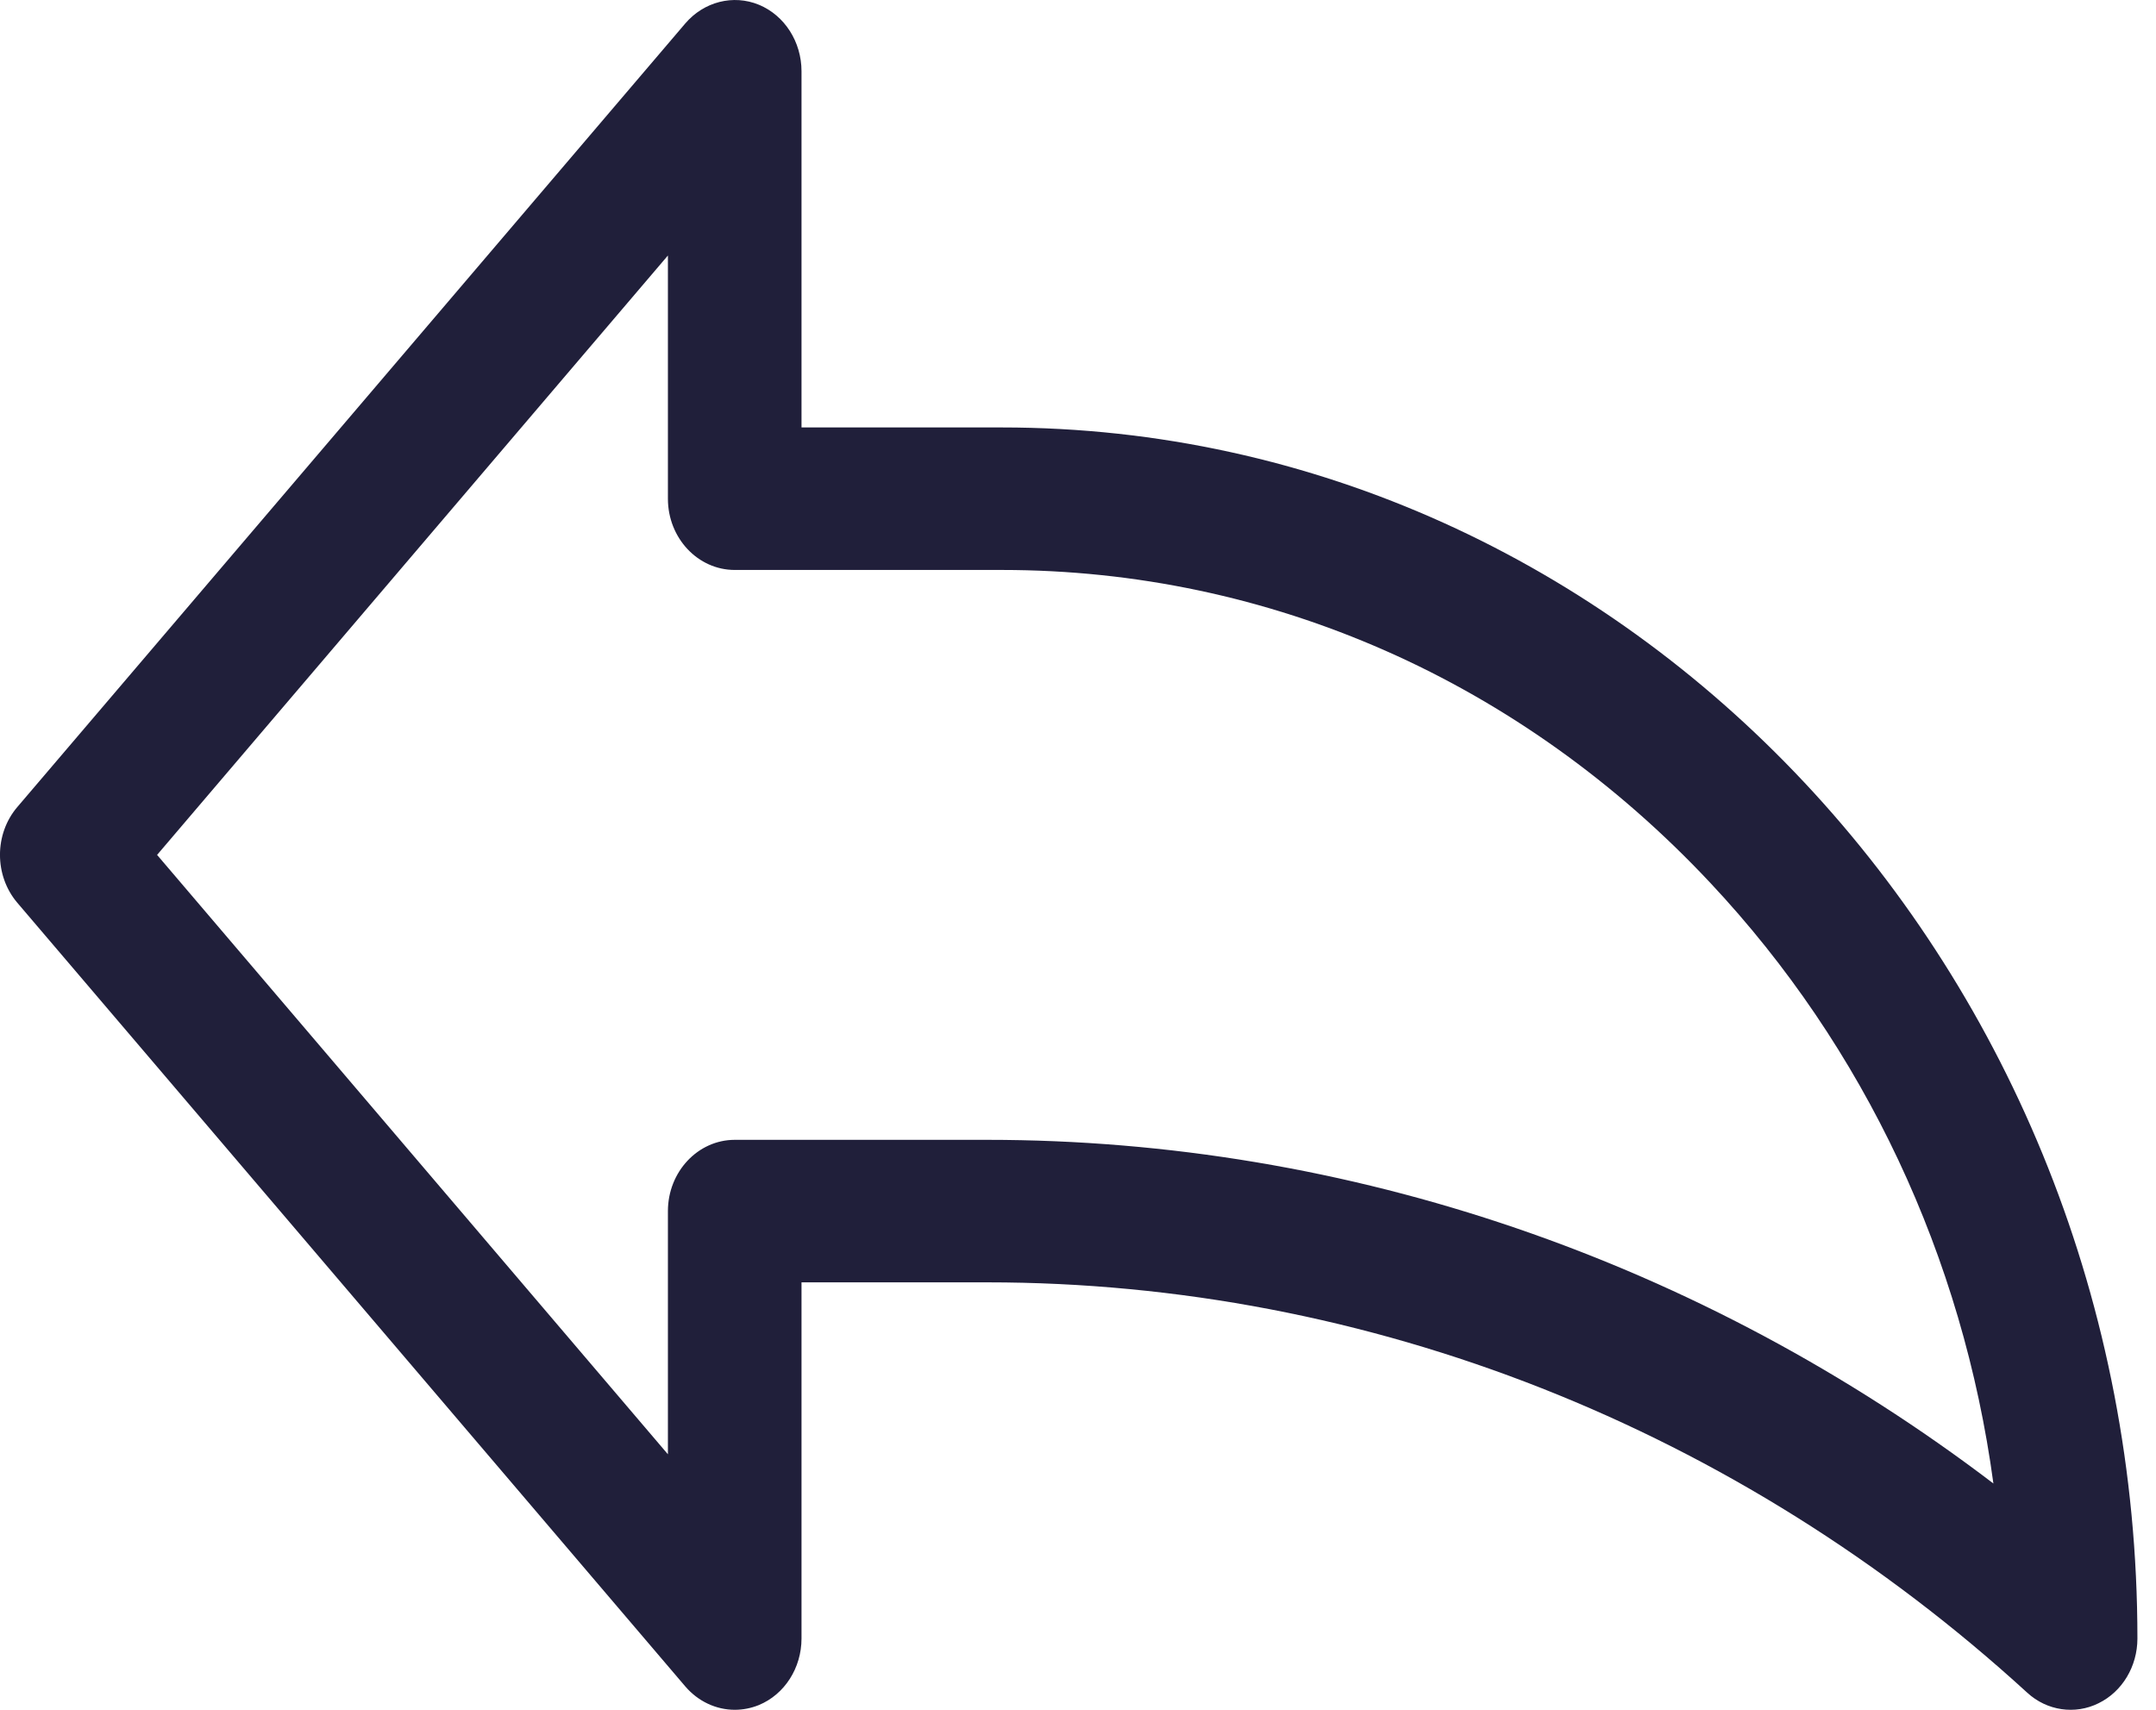 <svg width="29" height="23" viewBox="0 0 29 23" fill="none" xmlns="http://www.w3.org/2000/svg">
<path d="M13.476 5.75H10.781V0.959C10.781 0.562 10.553 0.207 10.208 0.064C9.863 -0.078 9.469 0.022 9.218 0.315L0.233 10.856C-0.078 11.22 -0.078 11.778 0.233 12.144L9.218 22.686C9.392 22.889 9.635 23 9.883 23C9.992 23 10.102 22.979 10.208 22.936C10.553 22.793 10.781 22.438 10.781 22.041V17.25H13.28C18.409 17.25 23.375 19.209 27.268 22.77C27.532 23.013 27.911 23.069 28.227 22.912C28.547 22.756 28.75 22.415 28.75 22.041C28.75 13.058 21.898 5.75 13.476 5.75ZM13.28 15.333H9.883C9.387 15.333 8.984 15.763 8.984 16.292V19.563L2.113 11.5L8.984 3.437V6.709C8.984 7.238 9.387 7.667 9.883 7.667H13.476C17.076 7.667 20.461 9.162 23.005 11.876C25.084 14.093 26.401 16.909 26.813 19.956C22.878 16.962 18.146 15.333 13.28 15.333Z" fill="#201F3A"/>
</svg>
